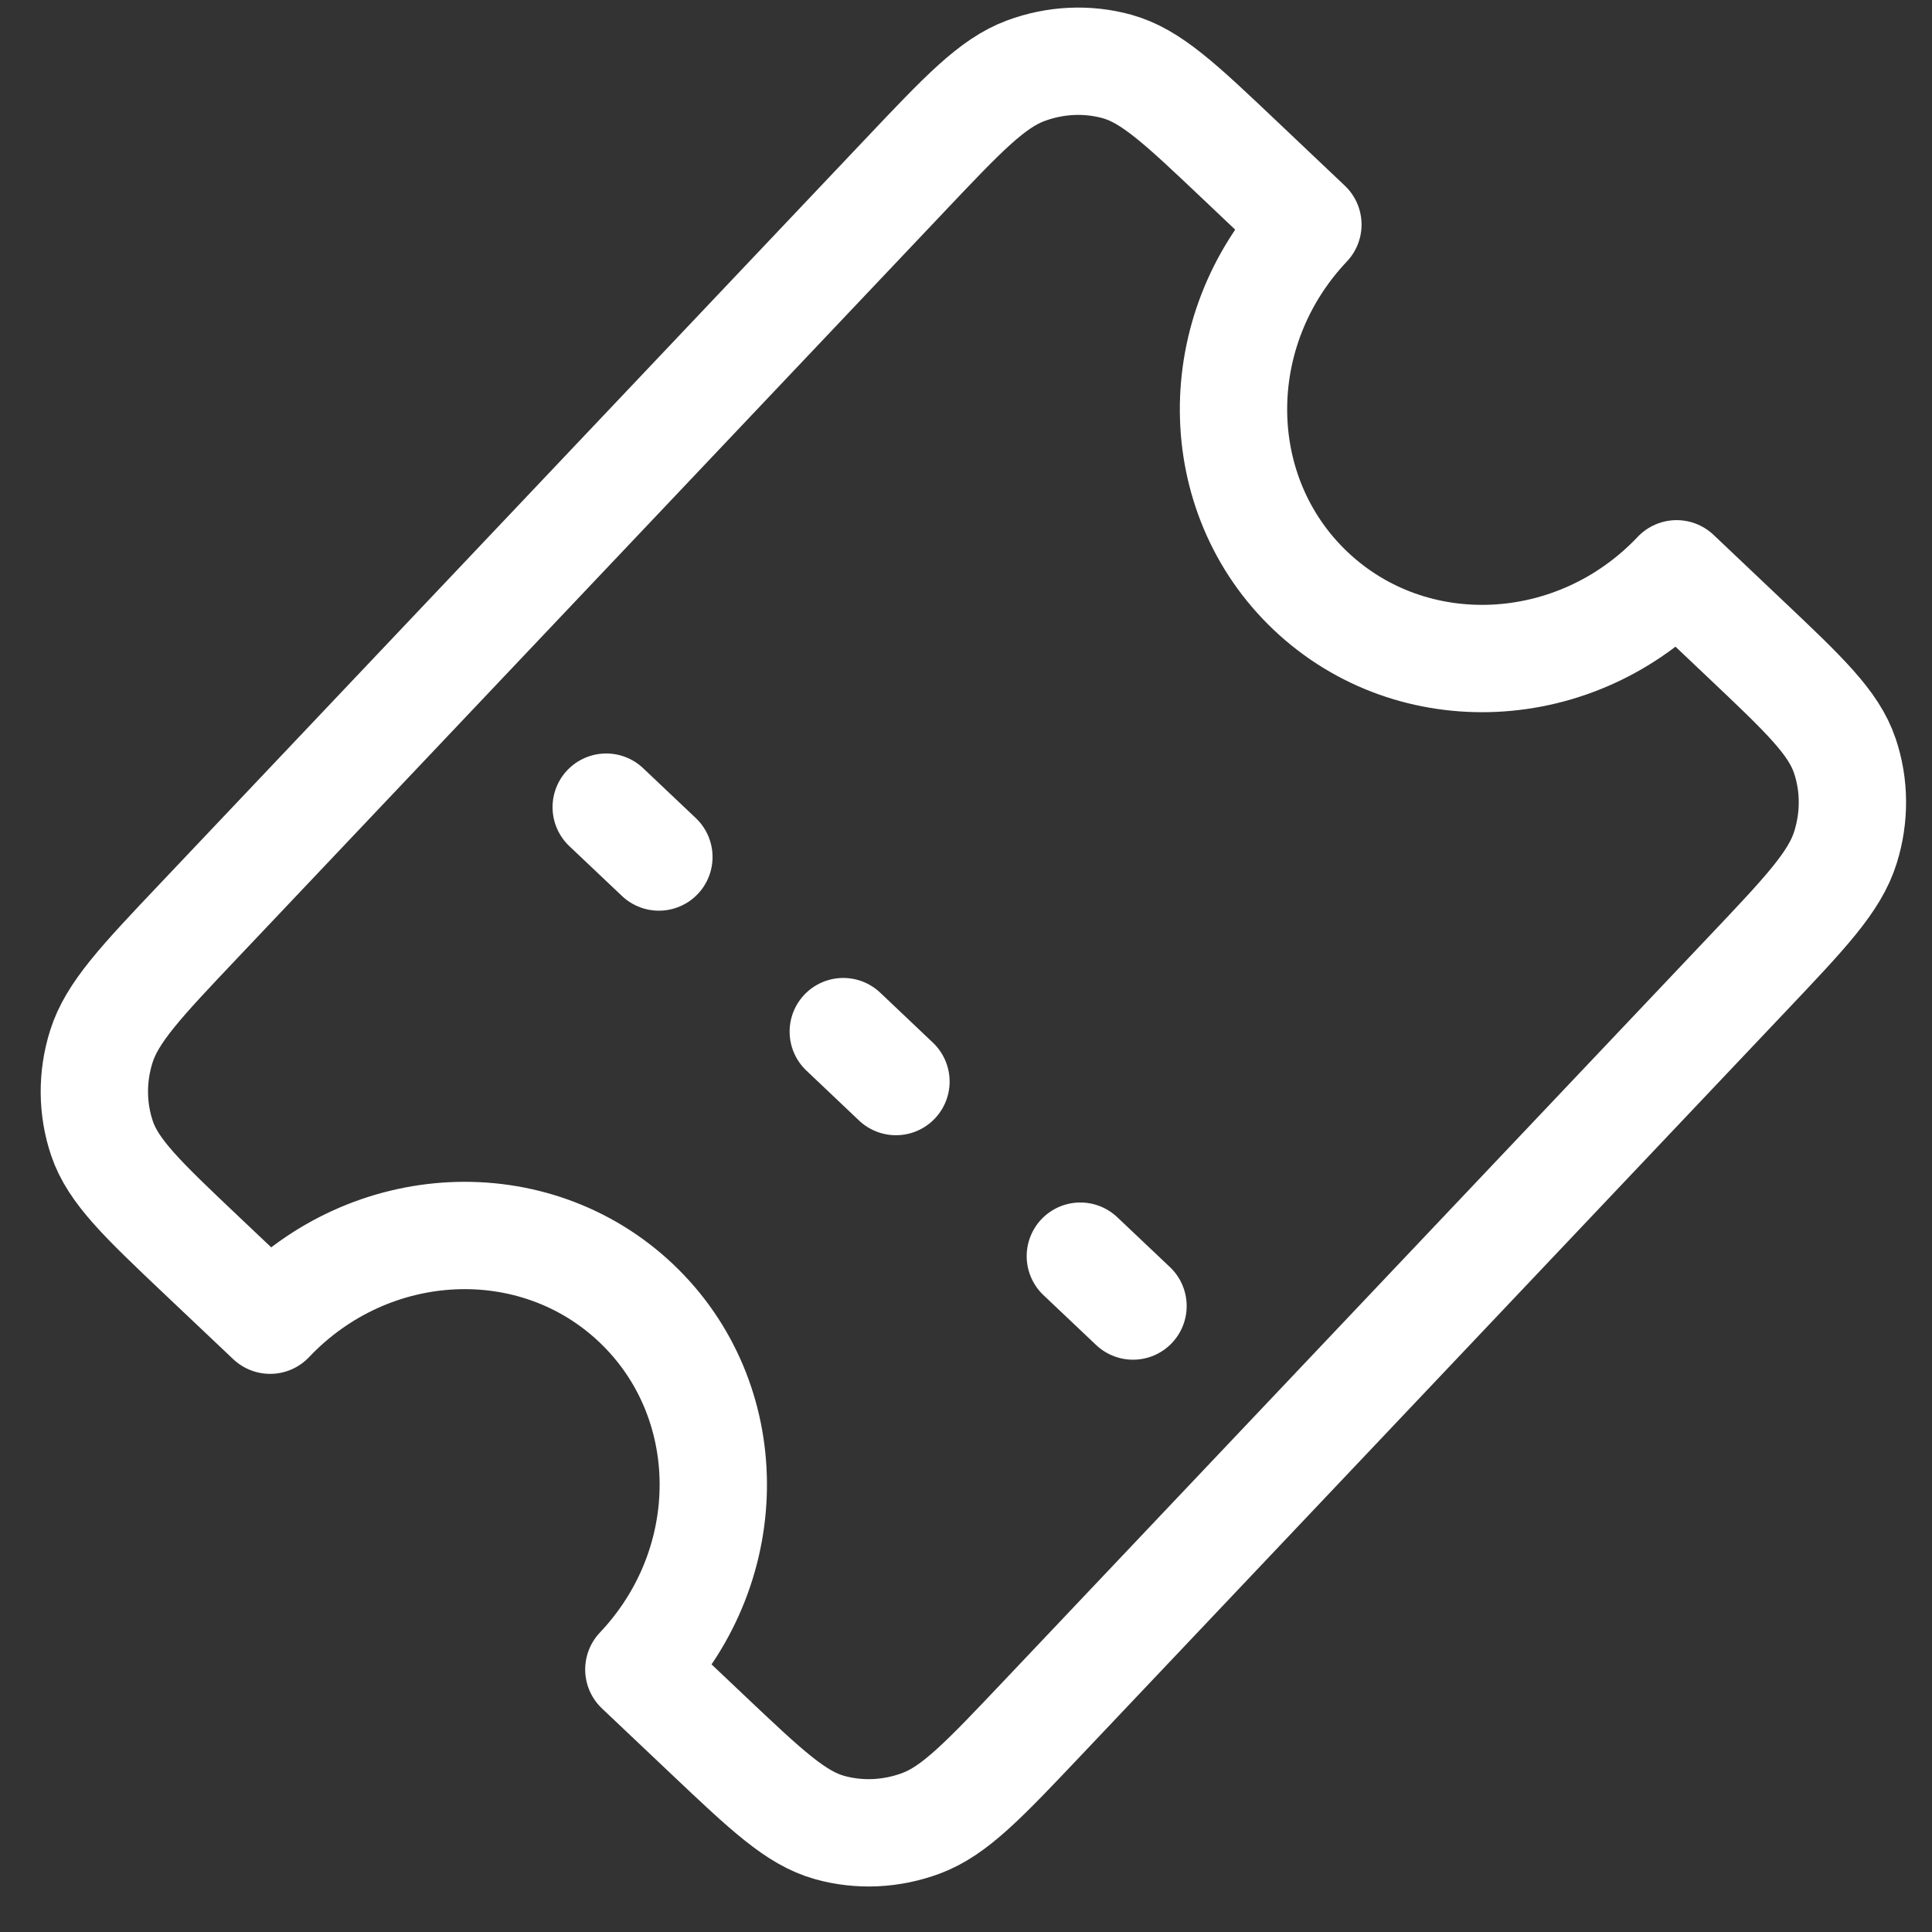<svg width="27" height="27" viewBox="0 0 27 27" fill="none" xmlns="http://www.w3.org/2000/svg">
<rect x="0" y="0" width="27" height="27" fill="#333333" stroke="none"/>
<path id="Vector" d="M9.208 11.977L8.472 11.28M12.521 15.115L11.785 14.417M15.834 18.252L15.098 17.555M2.783 12.863L12.645 2.451C13.457 1.593 13.864 1.164 14.334 0.989C14.748 0.835 15.195 0.814 15.611 0.929C16.085 1.061 16.497 1.451 17.321 2.232L18.278 3.139C16.877 4.618 16.894 6.911 18.317 8.259C19.74 9.606 22.03 9.499 23.431 8.019L24.388 8.926C25.213 9.707 25.625 10.097 25.782 10.563C25.92 10.972 25.923 11.419 25.791 11.841C25.642 12.321 25.236 12.749 24.423 13.607L14.561 24.019C13.749 24.876 13.343 25.305 12.872 25.481C12.458 25.635 12.011 25.656 11.595 25.54C11.122 25.409 10.71 25.018 9.885 24.237L8.928 23.331C10.33 21.851 10.313 19.559 8.89 18.211C7.467 16.863 5.177 16.97 3.775 18.45L2.818 17.544C1.994 16.763 1.582 16.372 1.425 15.907C1.287 15.498 1.283 15.05 1.415 14.629C1.565 14.149 1.971 13.72 2.783 12.863Z" stroke="white" stroke-width="1.5" stroke-linecap="round" stroke-linejoin="round"/>
</svg>
